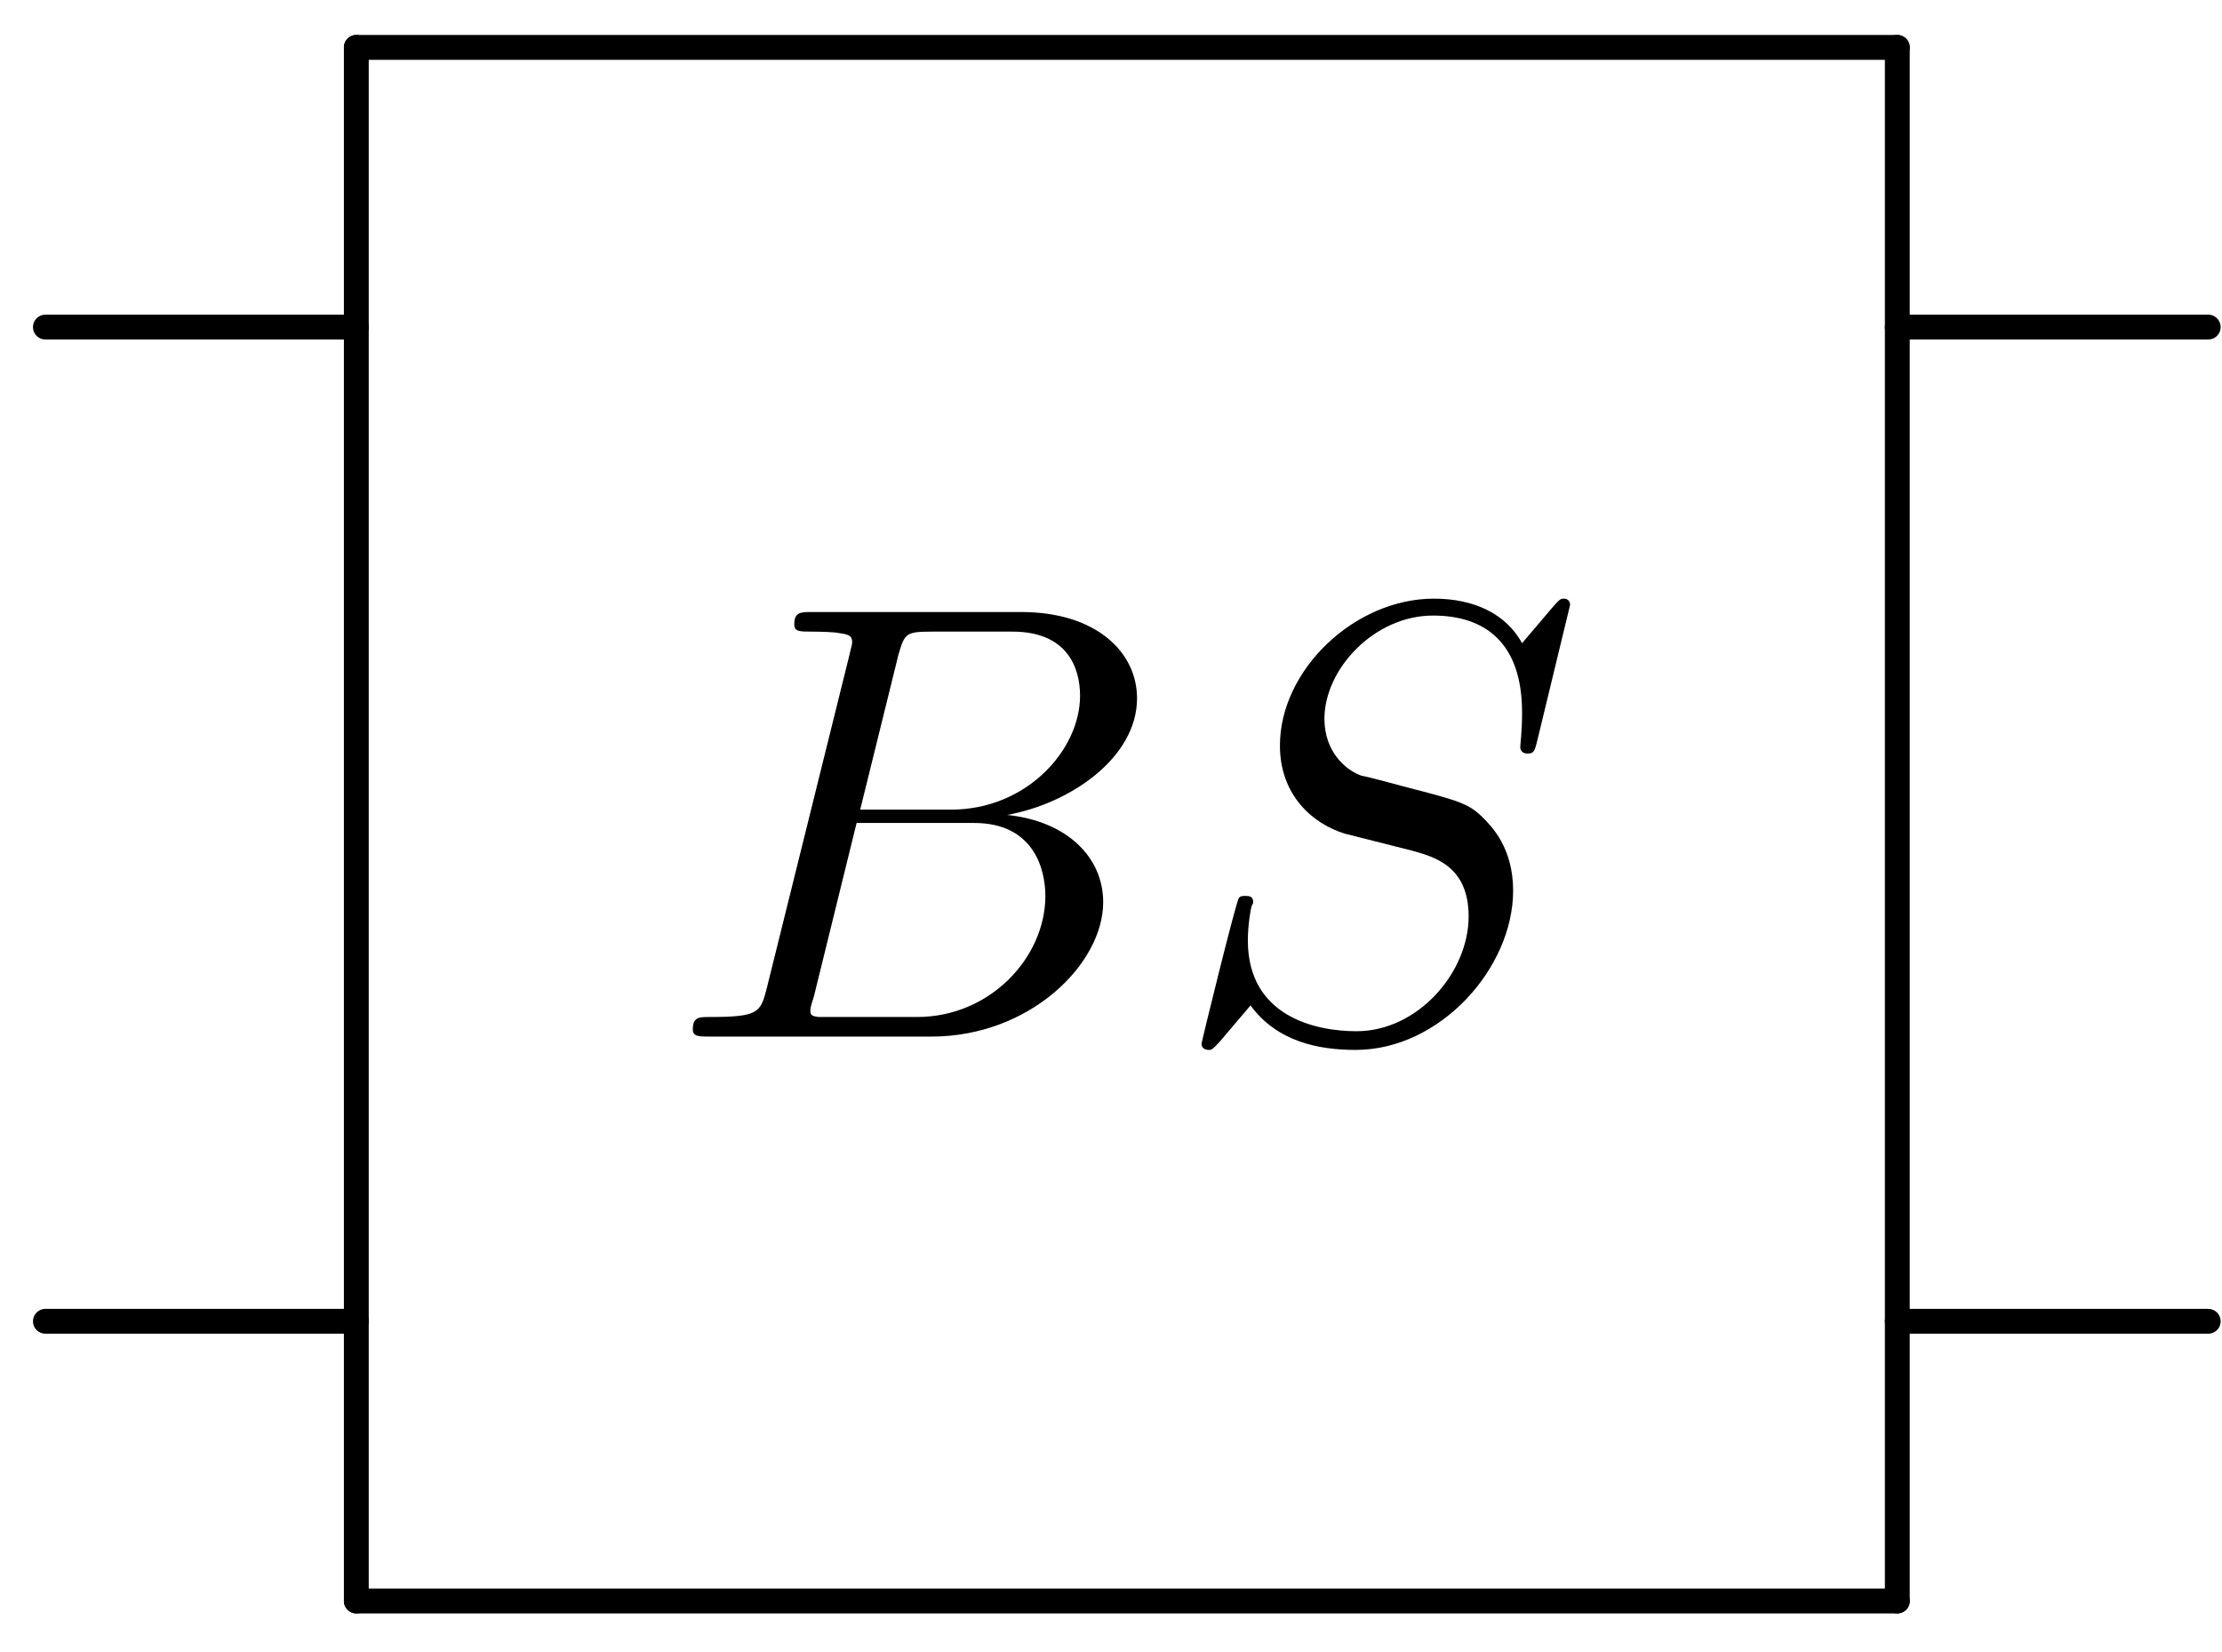 <svg xmlns="http://www.w3.org/2000/svg" xmlns:xlink="http://www.w3.org/1999/xlink" width="52" height="29pt" version="1.1" viewBox="0 0 39 29"><defs><g><symbol id="glyph0-0" overflow="visible"><path style="stroke:none"/></symbol><symbol id="glyph0-1" overflow="visible"><path style="stroke:none" d="M 1.75 -0.844 C 1.641 -0.422 1.609 -0.344 0.75 -0.344 C 0.562 -0.344 0.453 -0.344 0.453 -0.125 C 0.453 0 0.562 0 0.75 0 L 4.641 0 C 6.375 0 7.656 -1.281 7.656 -2.359 C 7.656 -3.141 7.031 -3.781 5.969 -3.891 C 7.094 -4.094 8.25 -4.906 8.25 -5.938 C 8.25 -6.75 7.531 -7.453 6.219 -7.453 L 2.547 -7.453 C 2.344 -7.453 2.234 -7.453 2.234 -7.234 C 2.234 -7.109 2.328 -7.109 2.547 -7.109 C 2.562 -7.109 2.766 -7.109 2.953 -7.094 C 3.156 -7.062 3.25 -7.062 3.25 -6.922 C 3.25 -6.875 3.234 -6.844 3.203 -6.703 Z M 3.391 -3.984 L 4.062 -6.703 C 4.172 -7.078 4.188 -7.109 4.656 -7.109 L 6.062 -7.109 C 7.031 -7.109 7.25 -6.469 7.25 -5.984 C 7.25 -5.031 6.312 -3.984 4.984 -3.984 Z M 2.906 -0.344 C 2.75 -0.344 2.719 -0.344 2.656 -0.344 C 2.547 -0.359 2.516 -0.375 2.516 -0.453 C 2.516 -0.484 2.516 -0.516 2.578 -0.703 L 3.328 -3.75 L 5.391 -3.75 C 6.438 -3.75 6.641 -2.938 6.641 -2.469 C 6.641 -1.391 5.672 -0.344 4.391 -0.344 Z M 2.906 -0.344"/></symbol><symbol id="glyph0-2" overflow="visible"><path style="stroke:none" d="M 7.031 -7.578 C 7.031 -7.609 7.016 -7.688 6.922 -7.688 C 6.859 -7.688 6.844 -7.672 6.719 -7.531 L 6.188 -6.906 C 5.906 -7.422 5.344 -7.688 4.641 -7.688 C 3.25 -7.688 1.938 -6.438 1.938 -5.109 C 1.938 -4.234 2.516 -3.734 3.078 -3.562 L 4.25 -3.266 C 4.641 -3.156 5.25 -3 5.25 -2.109 C 5.25 -1.125 4.359 -0.094 3.281 -0.094 C 2.578 -0.094 1.375 -0.344 1.375 -1.688 C 1.375 -1.953 1.422 -2.219 1.438 -2.281 C 1.453 -2.328 1.469 -2.328 1.469 -2.359 C 1.469 -2.469 1.391 -2.469 1.328 -2.469 C 1.281 -2.469 1.25 -2.469 1.219 -2.438 C 1.172 -2.391 0.562 0.094 0.562 0.125 C 0.562 0.203 0.625 0.234 0.688 0.234 C 0.734 0.234 0.75 0.234 0.891 0.078 L 1.422 -0.547 C 1.891 0.094 2.625 0.234 3.266 0.234 C 4.75 0.234 6.031 -1.203 6.031 -2.562 C 6.031 -3.312 5.656 -3.688 5.5 -3.844 C 5.25 -4.094 5.078 -4.141 4.109 -4.391 C 3.875 -4.453 3.484 -4.562 3.375 -4.578 C 3.094 -4.672 2.719 -5 2.719 -5.578 C 2.719 -6.453 3.594 -7.391 4.625 -7.391 C 5.531 -7.391 6.188 -6.922 6.188 -5.688 C 6.188 -5.344 6.156 -5.141 6.156 -5.078 C 6.156 -5.078 6.156 -4.969 6.281 -4.969 C 6.391 -4.969 6.406 -5 6.453 -5.188 Z M 7.031 -7.578"/></symbol></g></defs><g id="surface1"><path style="fill:none;stroke-width:.436;stroke-linecap:round;stroke-linejoin:round;stroke:#000;stroke-opacity:1;stroke-miterlimit:10" d="M 5.456 -0 L -0.001 -0" transform="matrix(1,0,0,-1,0.798,5.742)"/><g style="fill:#000;fill-opacity:1"><use x="11.707" y="18.197" xlink:href="#glyph0-1"/></g><g style="fill:#000;fill-opacity:1"><use x="20.527" y="18.197" xlink:href="#glyph0-2"/></g><path style="fill:none;stroke-width:.436;stroke-linecap:round;stroke-linejoin:round;stroke:#000;stroke-opacity:1;stroke-miterlimit:10" d="M 5.456 4.91 L 32.503 4.91" transform="matrix(1,0,0,-1,0.798,5.742)"/><path style="fill:none;stroke-width:.436;stroke-linecap:round;stroke-linejoin:round;stroke:#000;stroke-opacity:1;stroke-miterlimit:10" d="M 32.503 4.91 L 32.503 -22.363" transform="matrix(1,0,0,-1,0.798,5.742)"/><path style="fill:none;stroke-width:.436;stroke-linecap:round;stroke-linejoin:round;stroke:#000;stroke-opacity:1;stroke-miterlimit:10" d="M 32.503 -22.363 L 5.456 -22.363" transform="matrix(1,0,0,-1,0.798,5.742)"/><path style="fill:none;stroke-width:.436;stroke-linecap:round;stroke-linejoin:round;stroke:#000;stroke-opacity:1;stroke-miterlimit:10" d="M 5.456 -22.363 L 5.456 4.91" transform="matrix(1,0,0,-1,0.798,5.742)"/><path style="fill:none;stroke-width:.436;stroke-linecap:round;stroke-linejoin:round;stroke:#000;stroke-opacity:1;stroke-miterlimit:10" d="M 37.96 -0 L 32.503 -0" transform="matrix(1,0,0,-1,0.798,5.742)"/><path style="fill:none;stroke-width:.436;stroke-linecap:round;stroke-linejoin:round;stroke:#000;stroke-opacity:1;stroke-miterlimit:10" d="M 5.456 -17.453 L -0.001 -17.453" transform="matrix(1,0,0,-1,0.798,5.742)"/><path style="fill:none;stroke-width:.436;stroke-linecap:round;stroke-linejoin:round;stroke:#000;stroke-opacity:1;stroke-miterlimit:10" d="M 37.96 -17.453 L 32.503 -17.453" transform="matrix(1,0,0,-1,0.798,5.742)"/></g></svg>